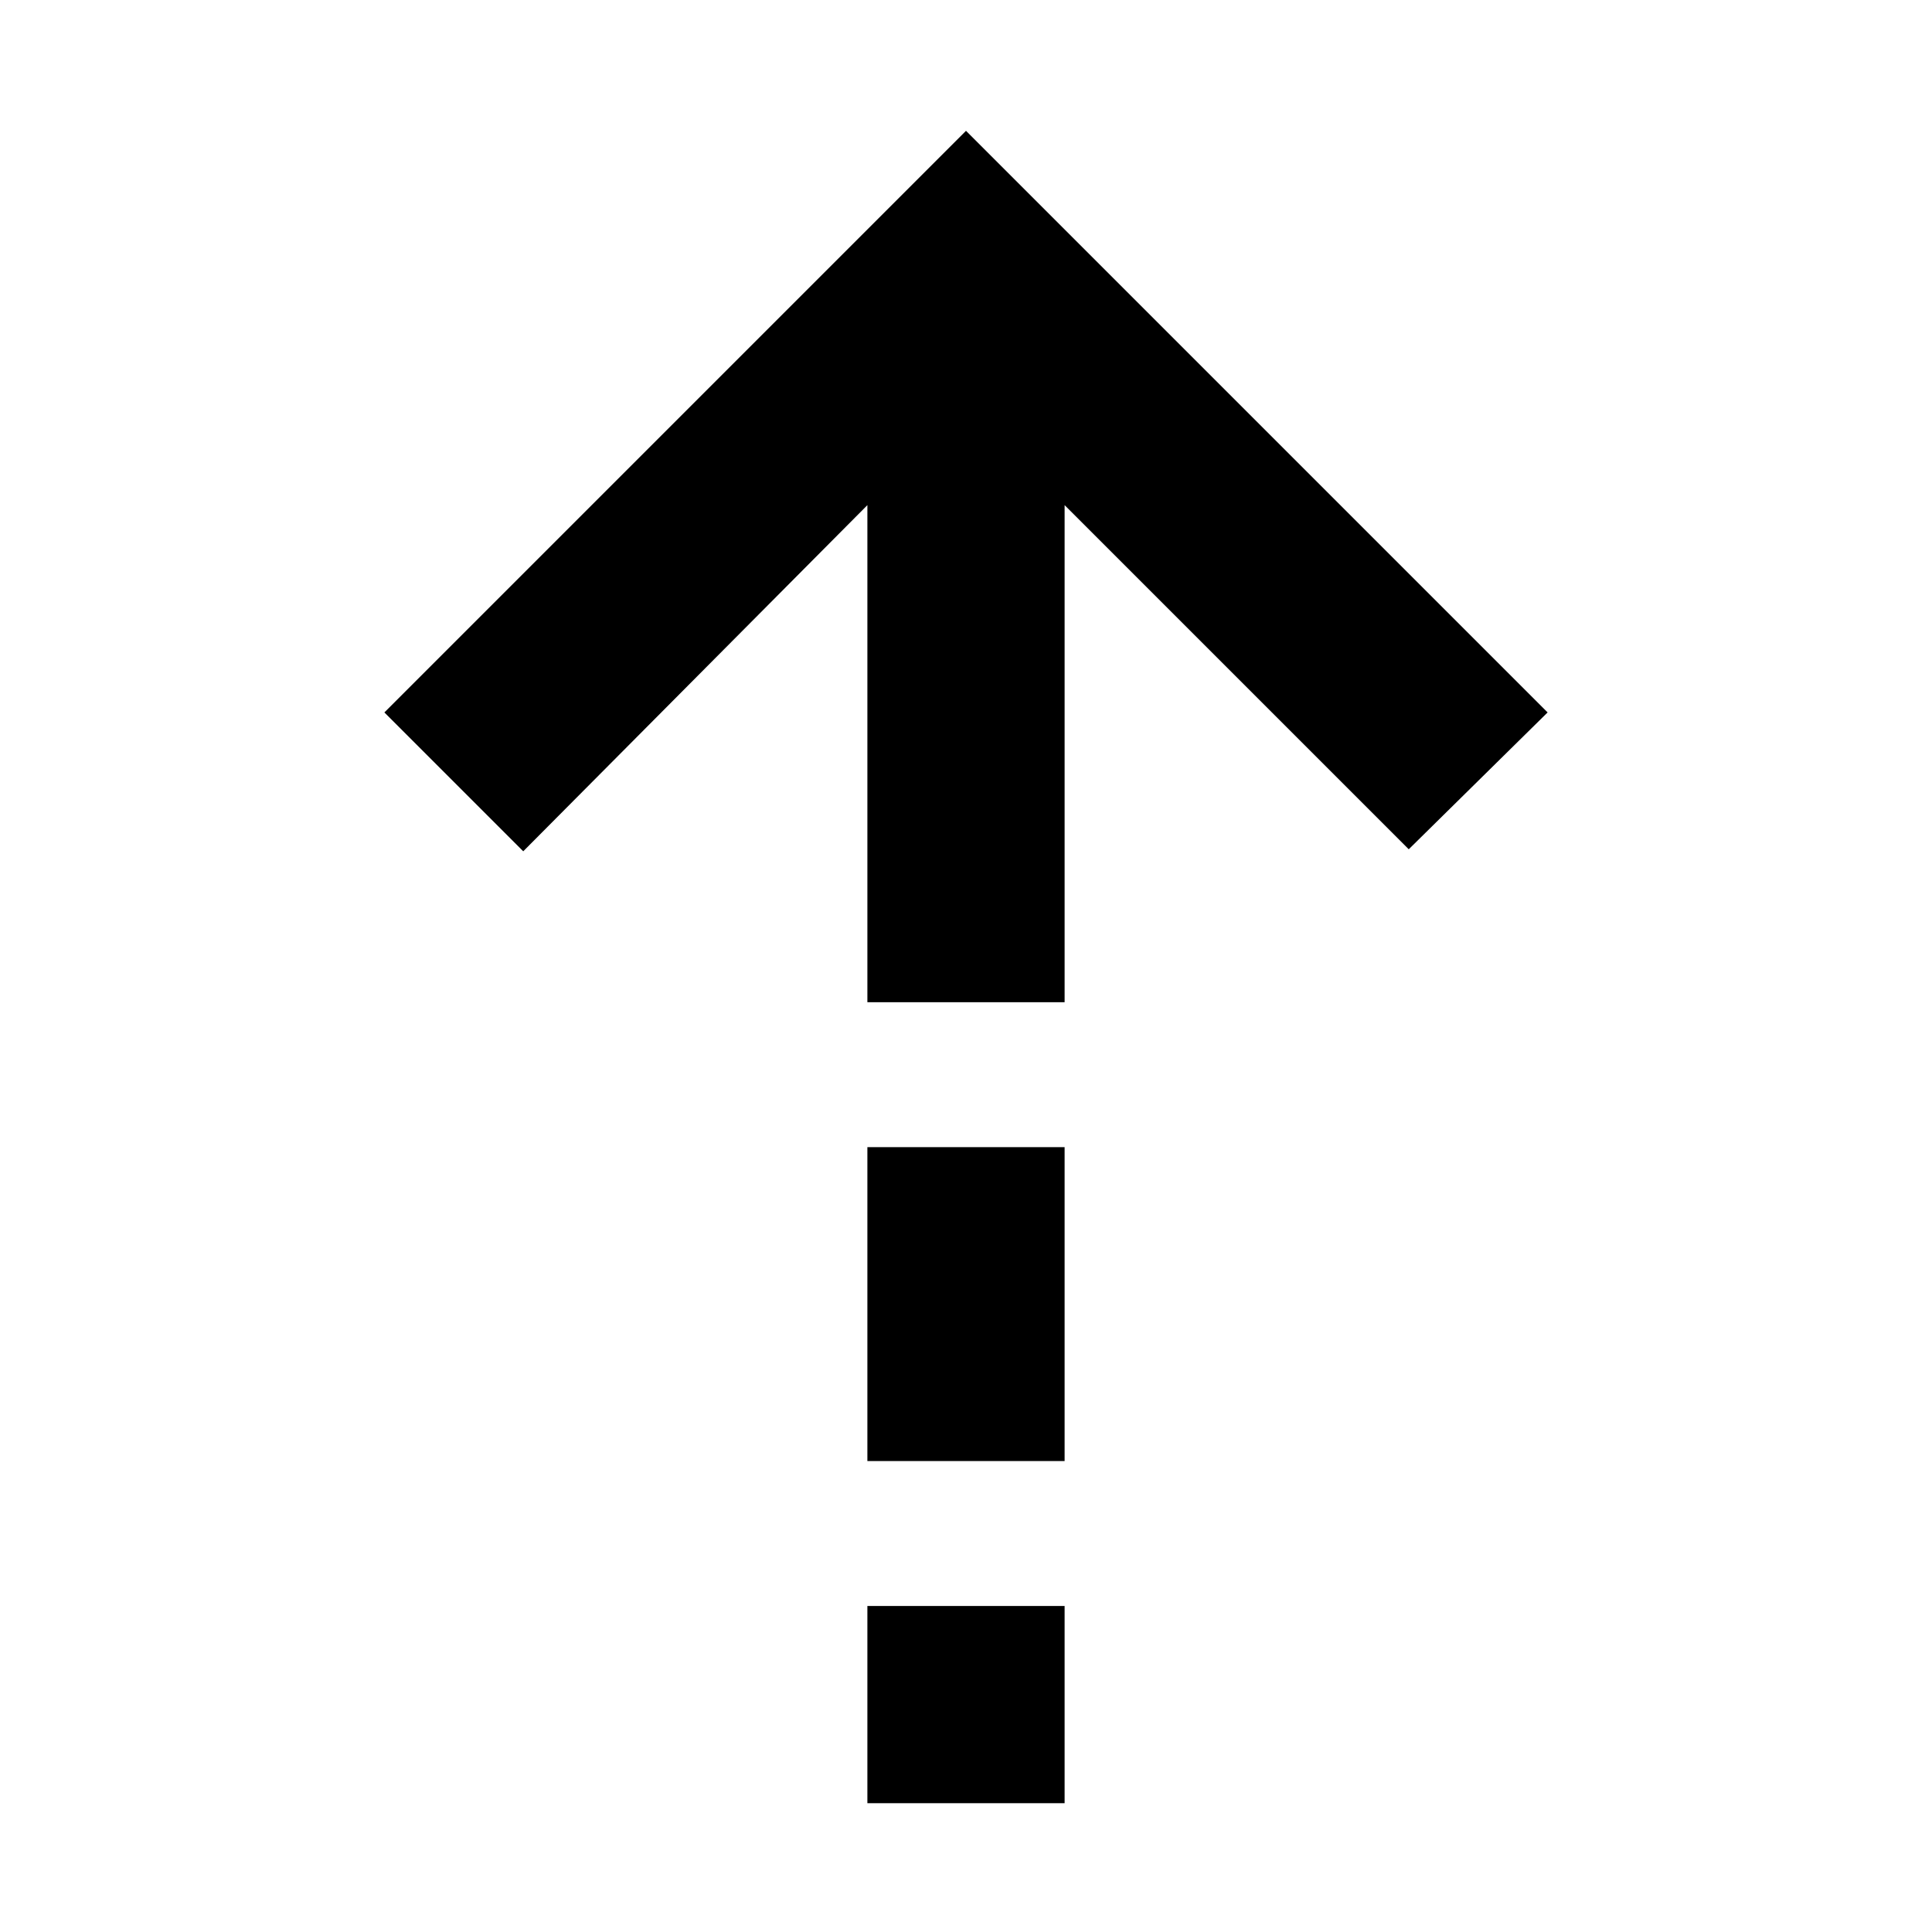 <svg xmlns="http://www.w3.org/2000/svg" height="20" viewBox="0 -960 960 960" width="20"><path d="M431-709 260-537l-69-69 289-289 289 289-69 68-171-171v247h-98v-247Zm0 475v-156h98v156h-98Zm0 170v-98h98v98h-98Z"/></svg>